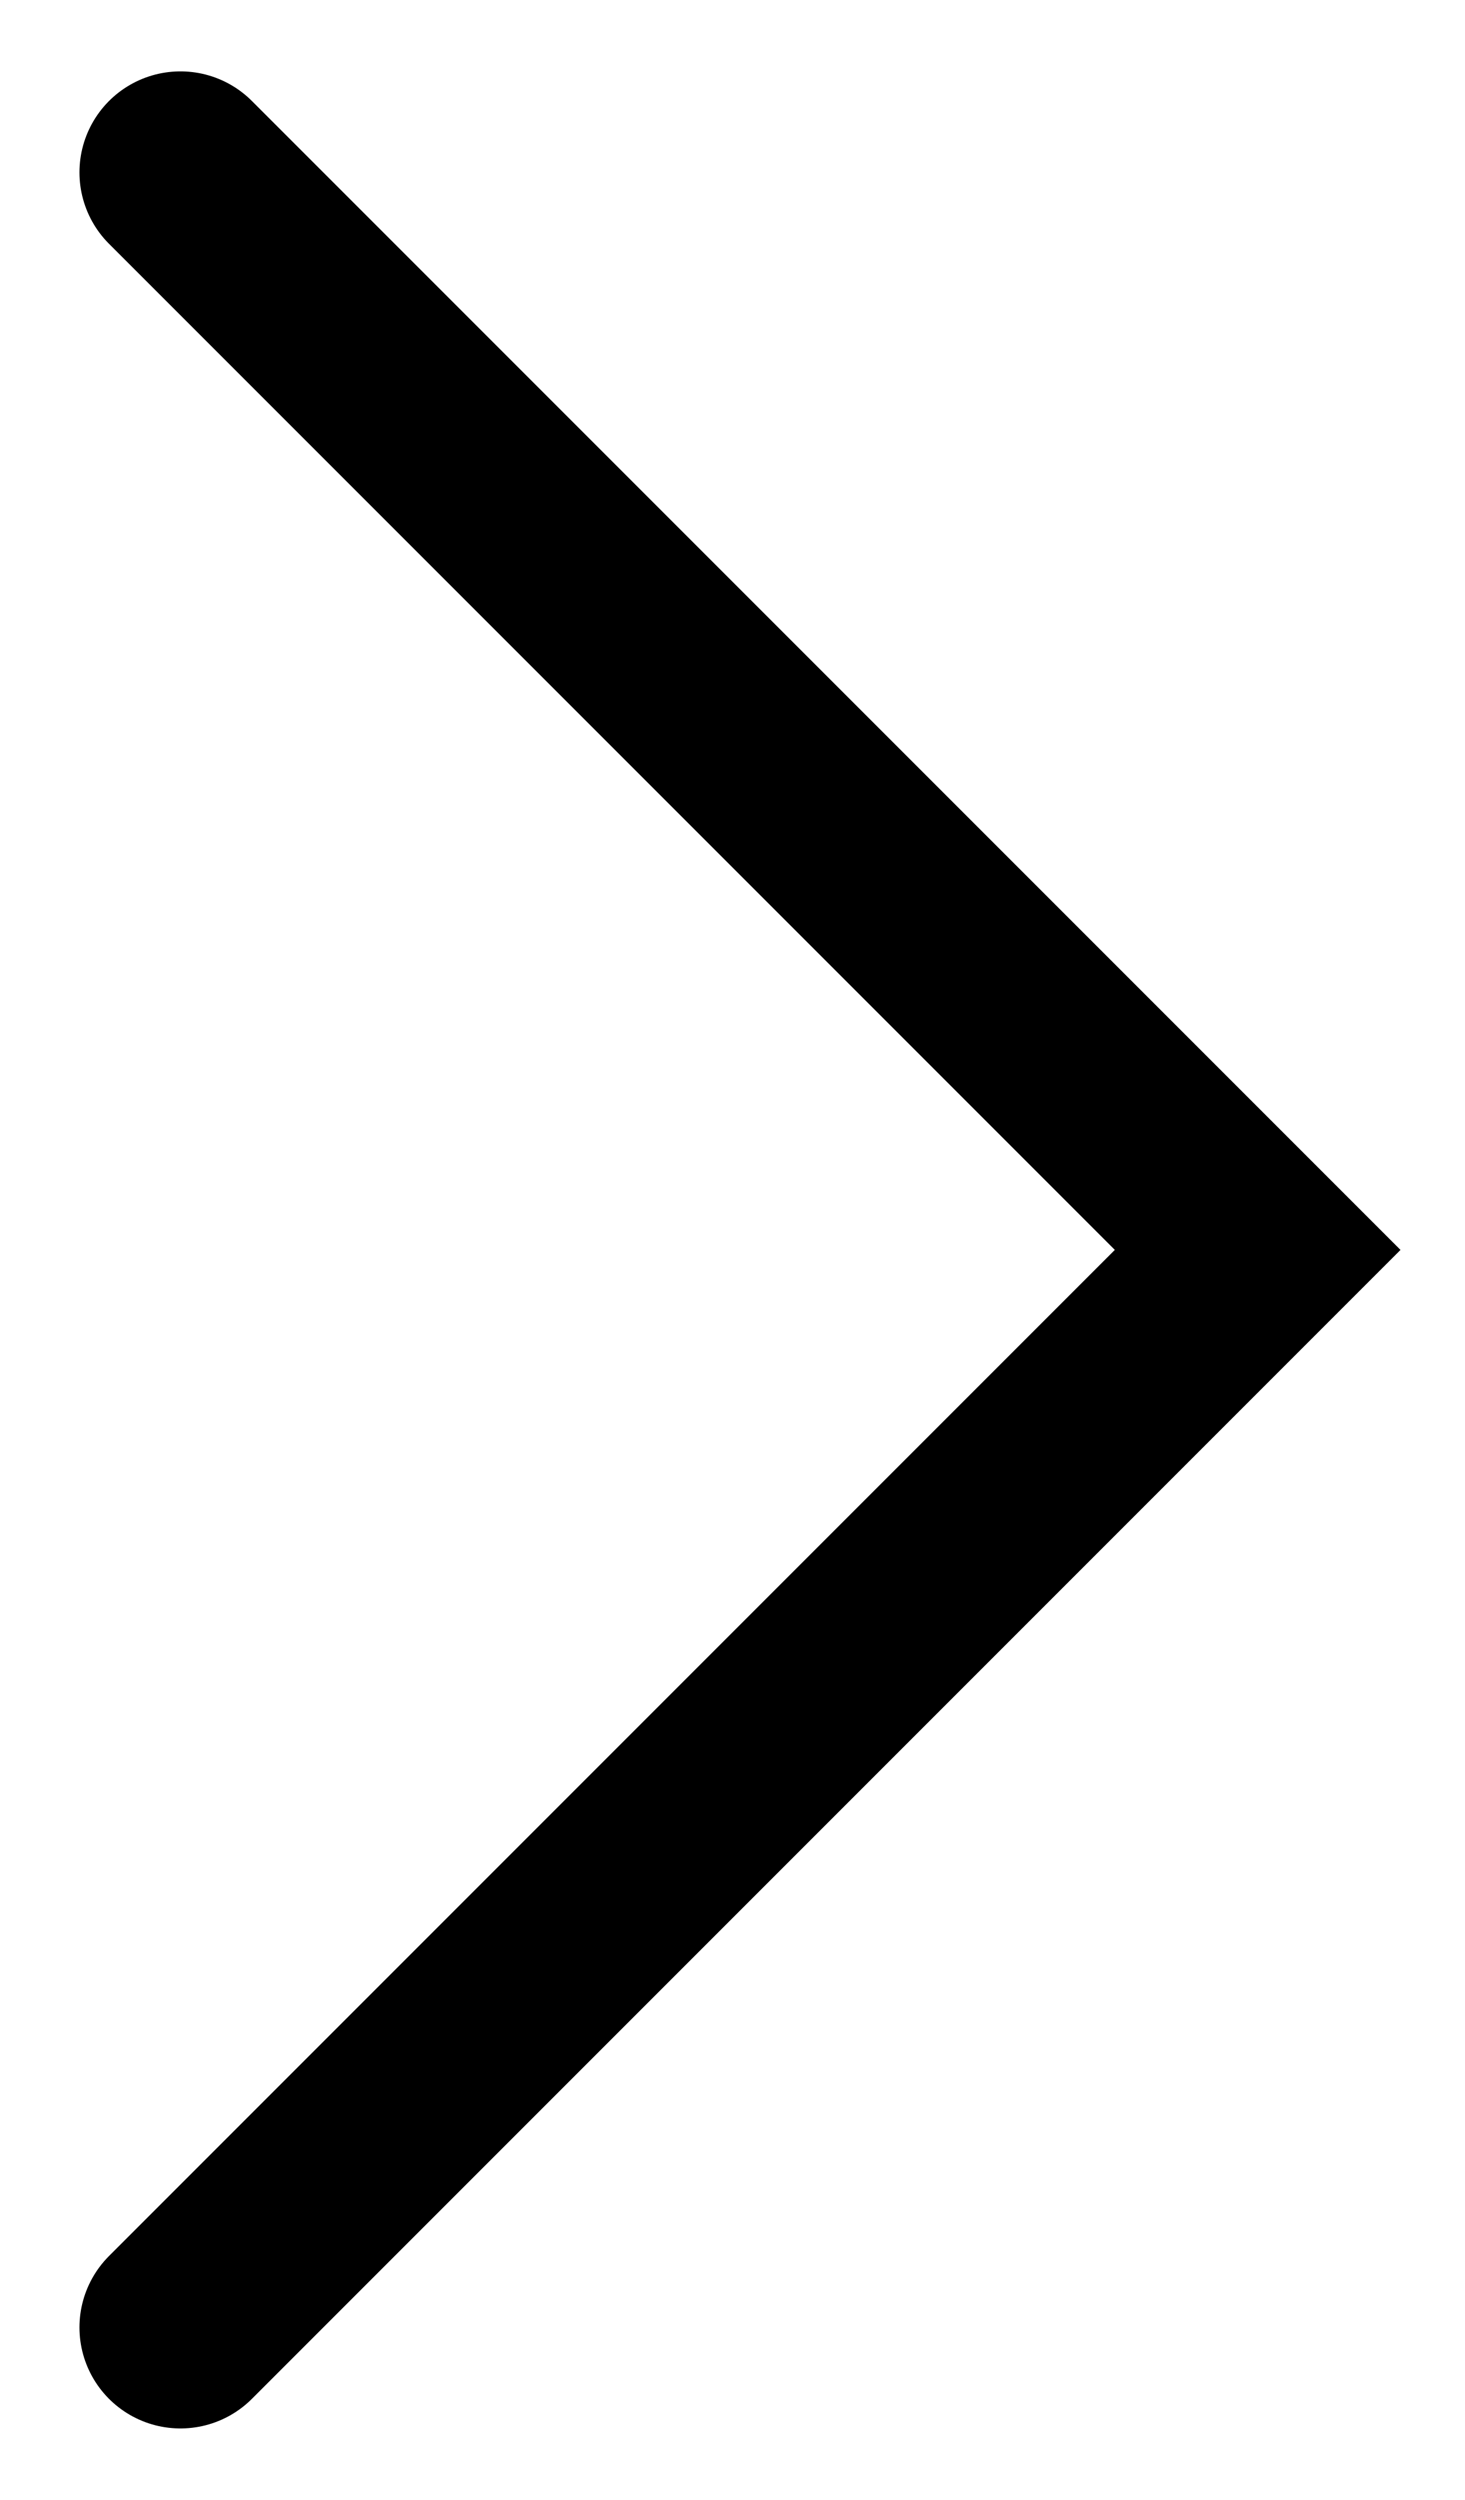 <svg width="17" height="29" viewBox="0 0 17 29" fill="none" xmlns="http://www.w3.org/2000/svg">
  <path d="M2.094 27L14.594 14.5L2.094 2" stroke="black" stroke-width="2.344" stroke-linecap="round"/>
</svg>
